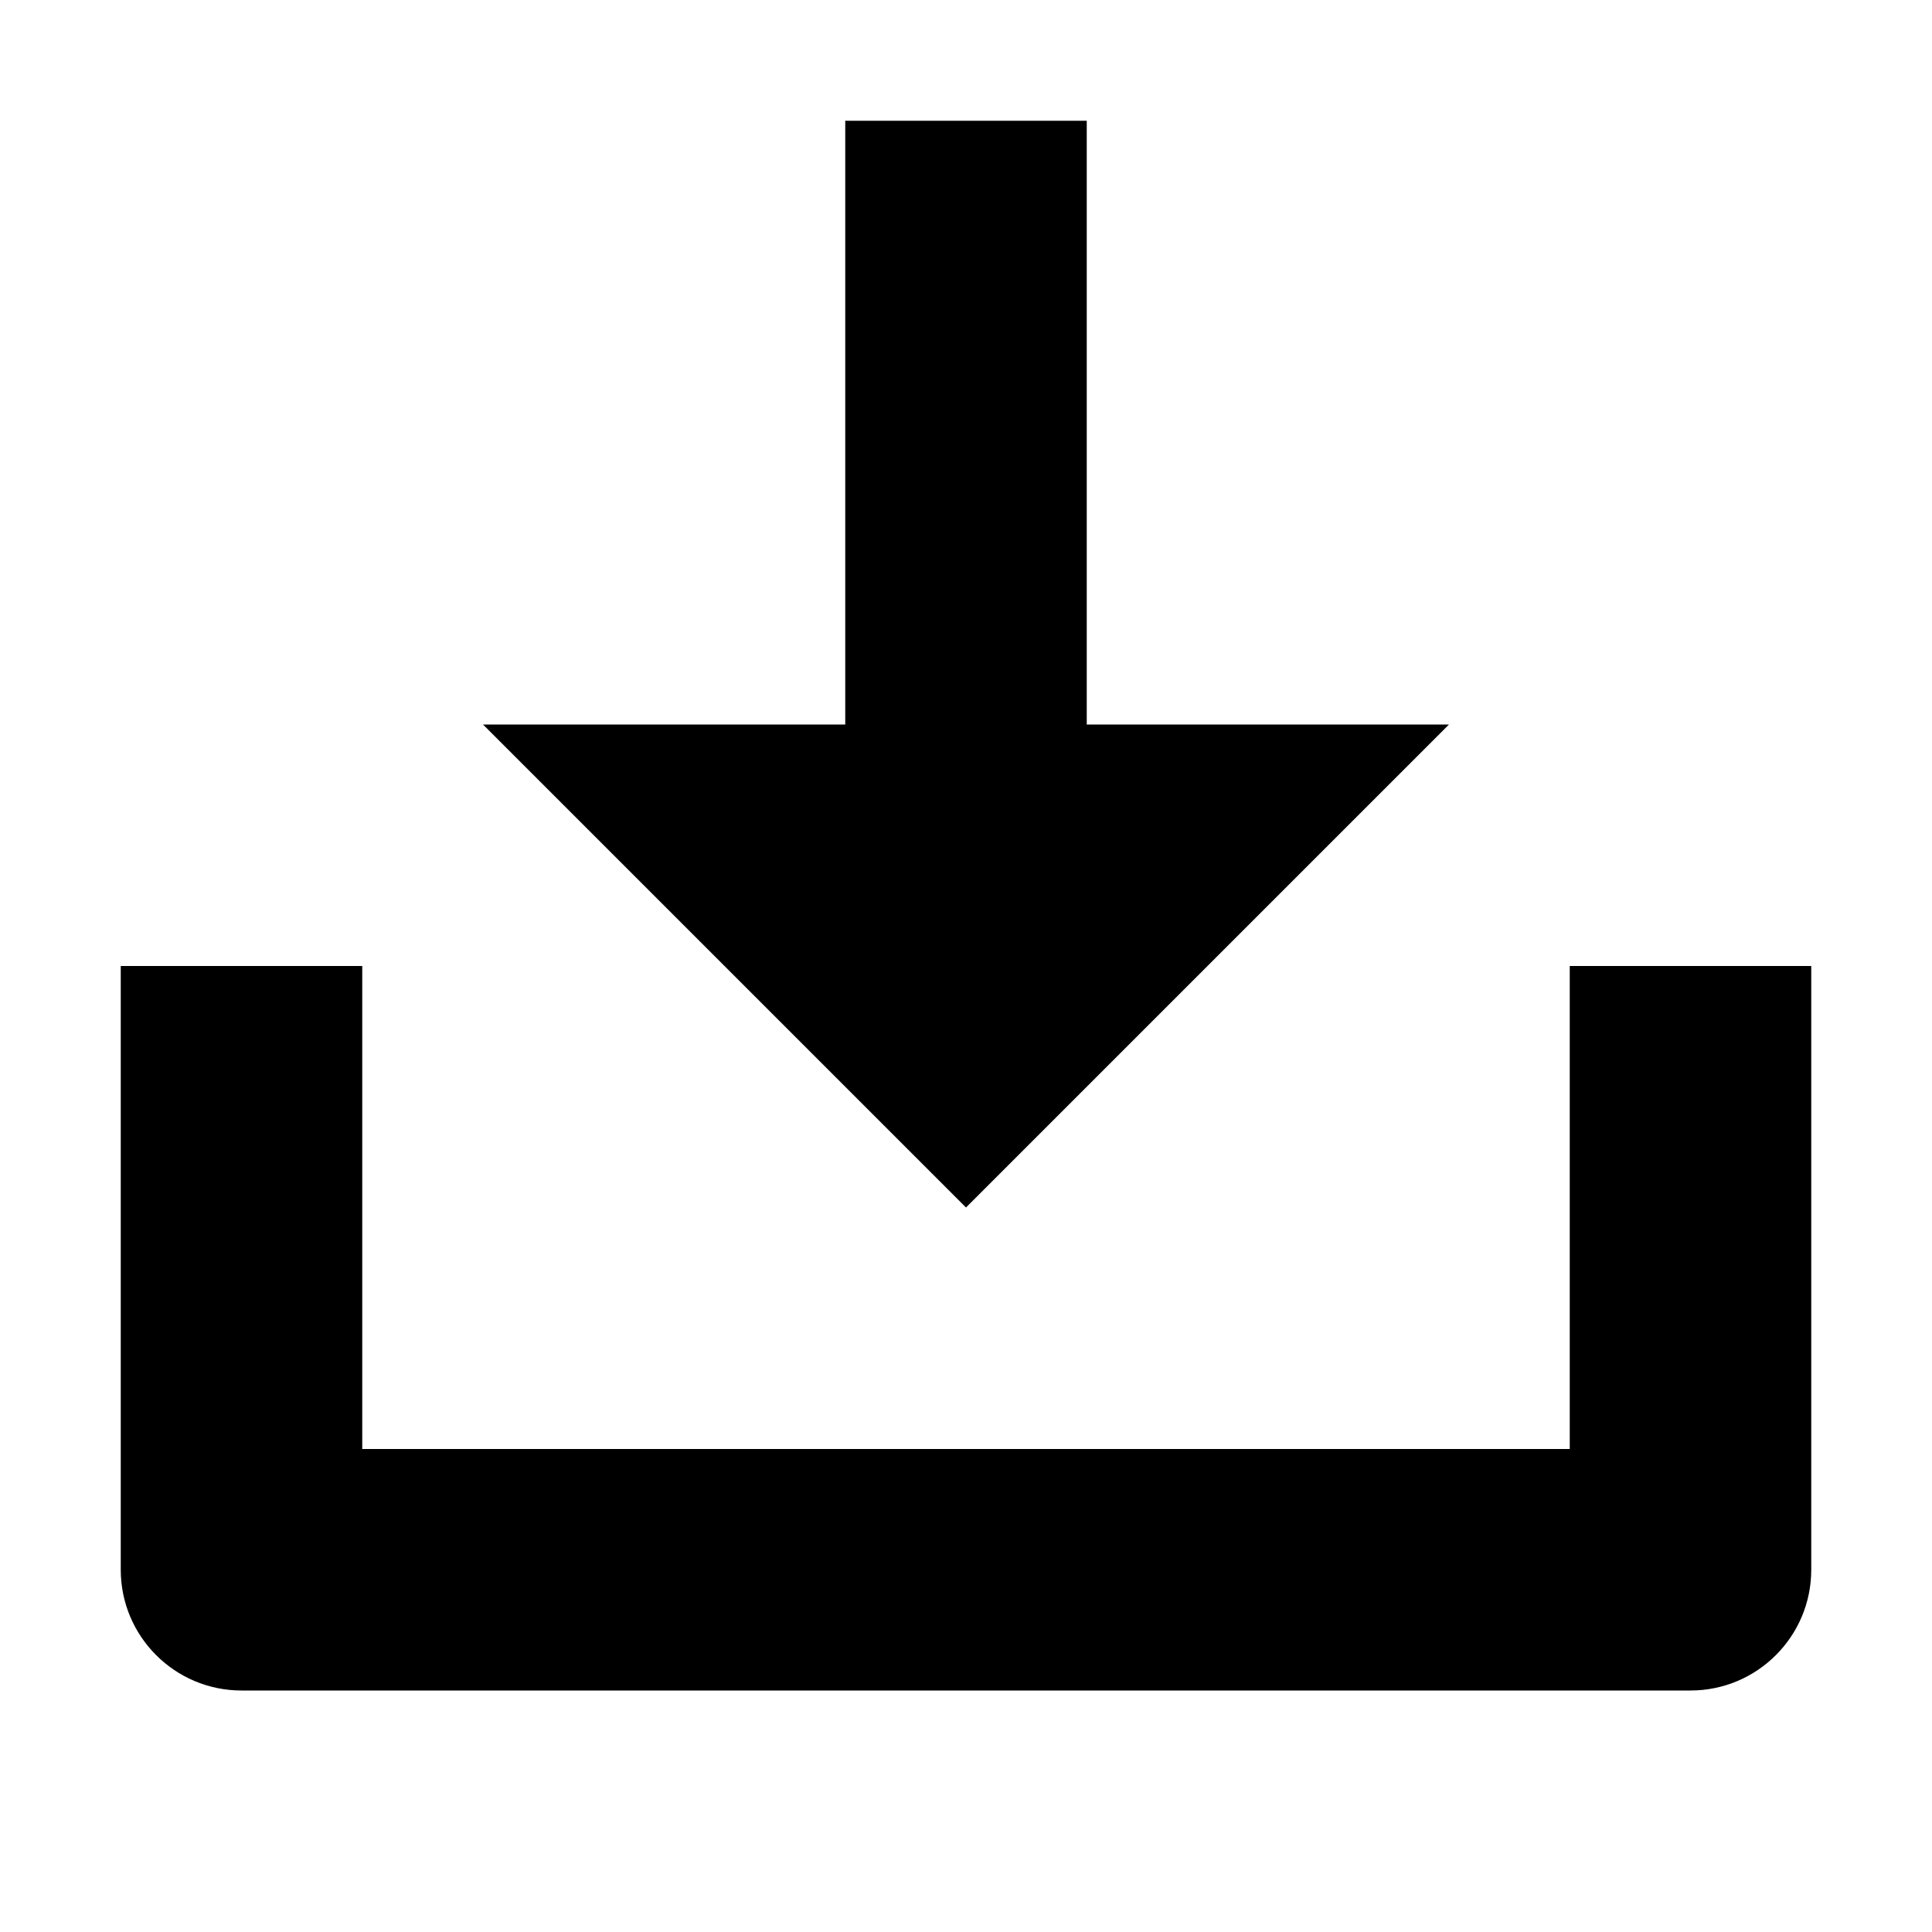 <svg width="16" height="16" viewBox="0 0 16 16" fill="none" xmlns="http://www.w3.org/2000/svg">
<path d="M8 10L12 6H9L9 1L7 1L7 6H4L8 10Z" fill="currentColor"/>
<path d="M3 8H1V13C1 13.552 1.448 14 2 14H14C14.552 14 15 13.552 15 13V8H13V12H3V8Z" fill="currentColor"/>
</svg>
